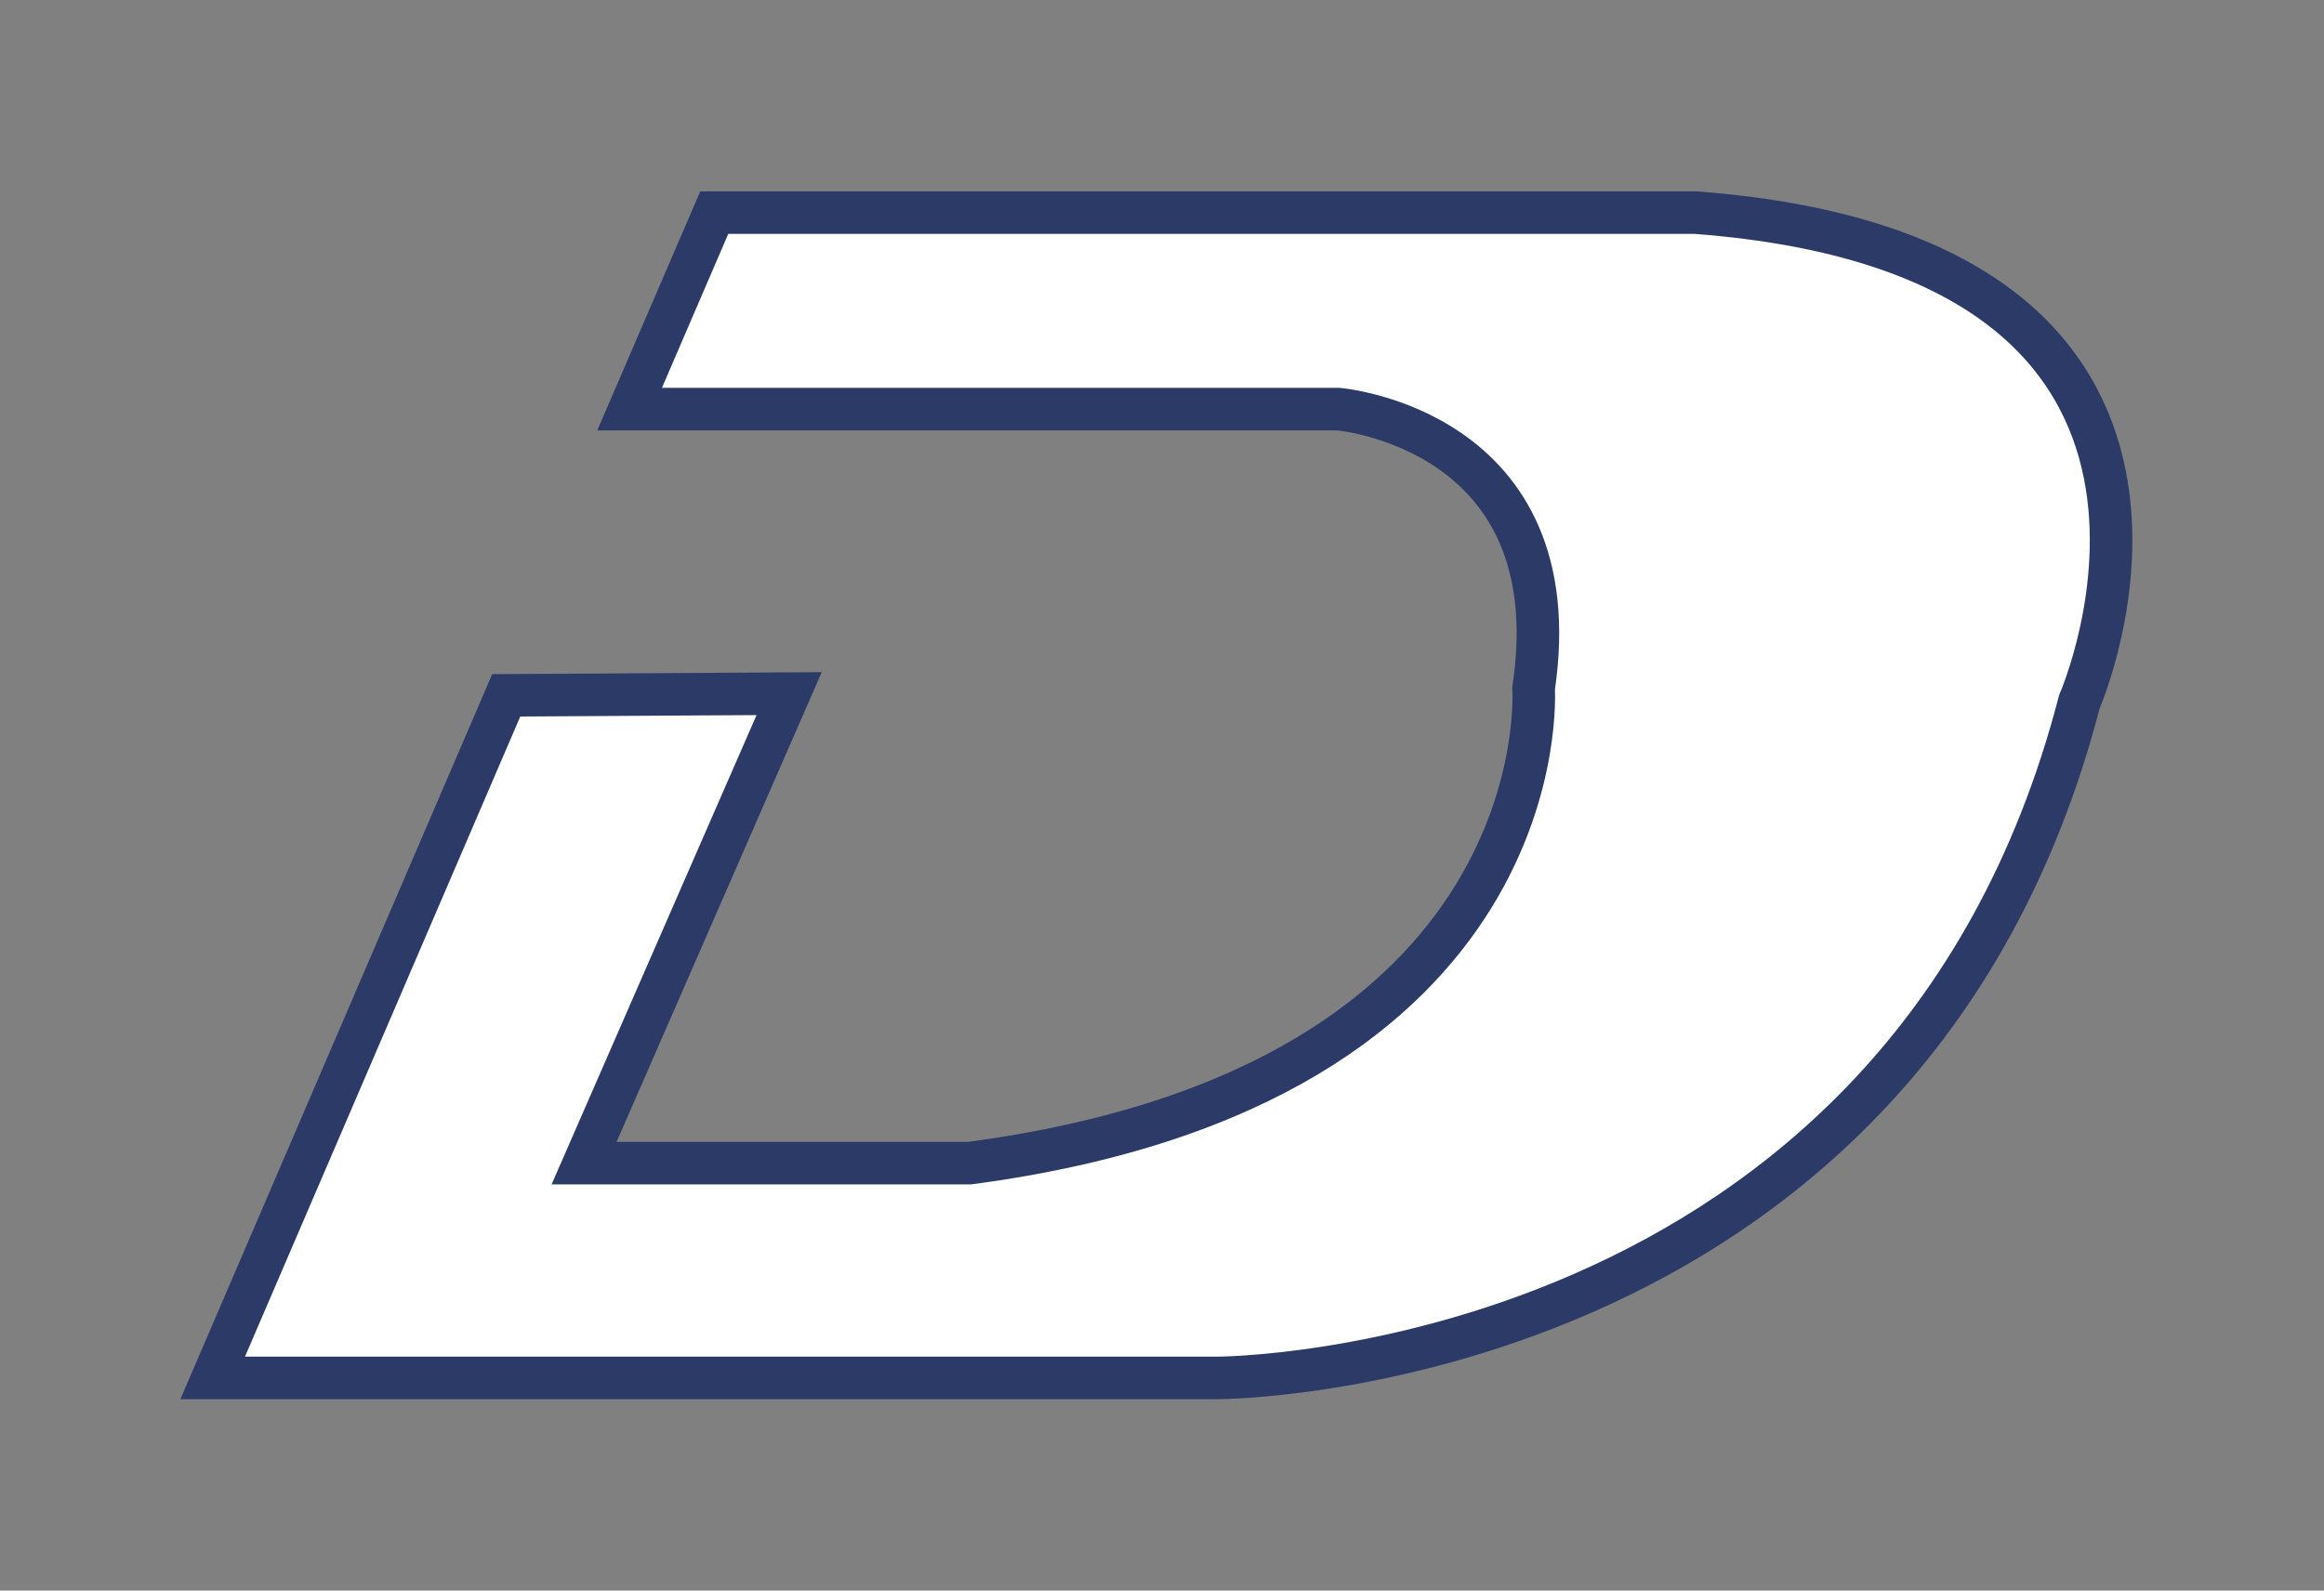<svg
    id="Layer_2"
    xmlns="http://www.w3.org/2000/svg"
    viewBox="-5 -5 54.63 37.4"
    color="#fff"
    fill="#fff"
    stroke="#2b3a67"
    strokeWidth="2"
    strokeLinecap="round"
    strokeLinejoin="round"
    strokeDasharray="200"
    strokeDashoffset="0"
>
    <rect x="-5" y="-5" width="54.63" height="37.4" fill="#808080" stroke="none"/>
    <g id="Layer_1-2">
        <path
            d="M9.8,4.62H26.46s5.5,.46,4.59,6.57c0,0,.65,9.32-13.26,11.16H8.73l4.82-11.04-6.65,.04L0,27.4H23.62s16.13,0,20.26-15.9c0,0,4.59-10.47-9.02-11.5H11.79l-1.99,4.62Z">
            <animate
                attributeName="stroke-dashoffset"
                values="0; 200; 0"
                dur="2s"
                repeatCount="indefinite"
            />

            <animate
                attributeName="fill"
                values="none; #fff"
                dur="2s"
                repeatCount="indefinite"
            />
        </path>
    </g>
</svg>